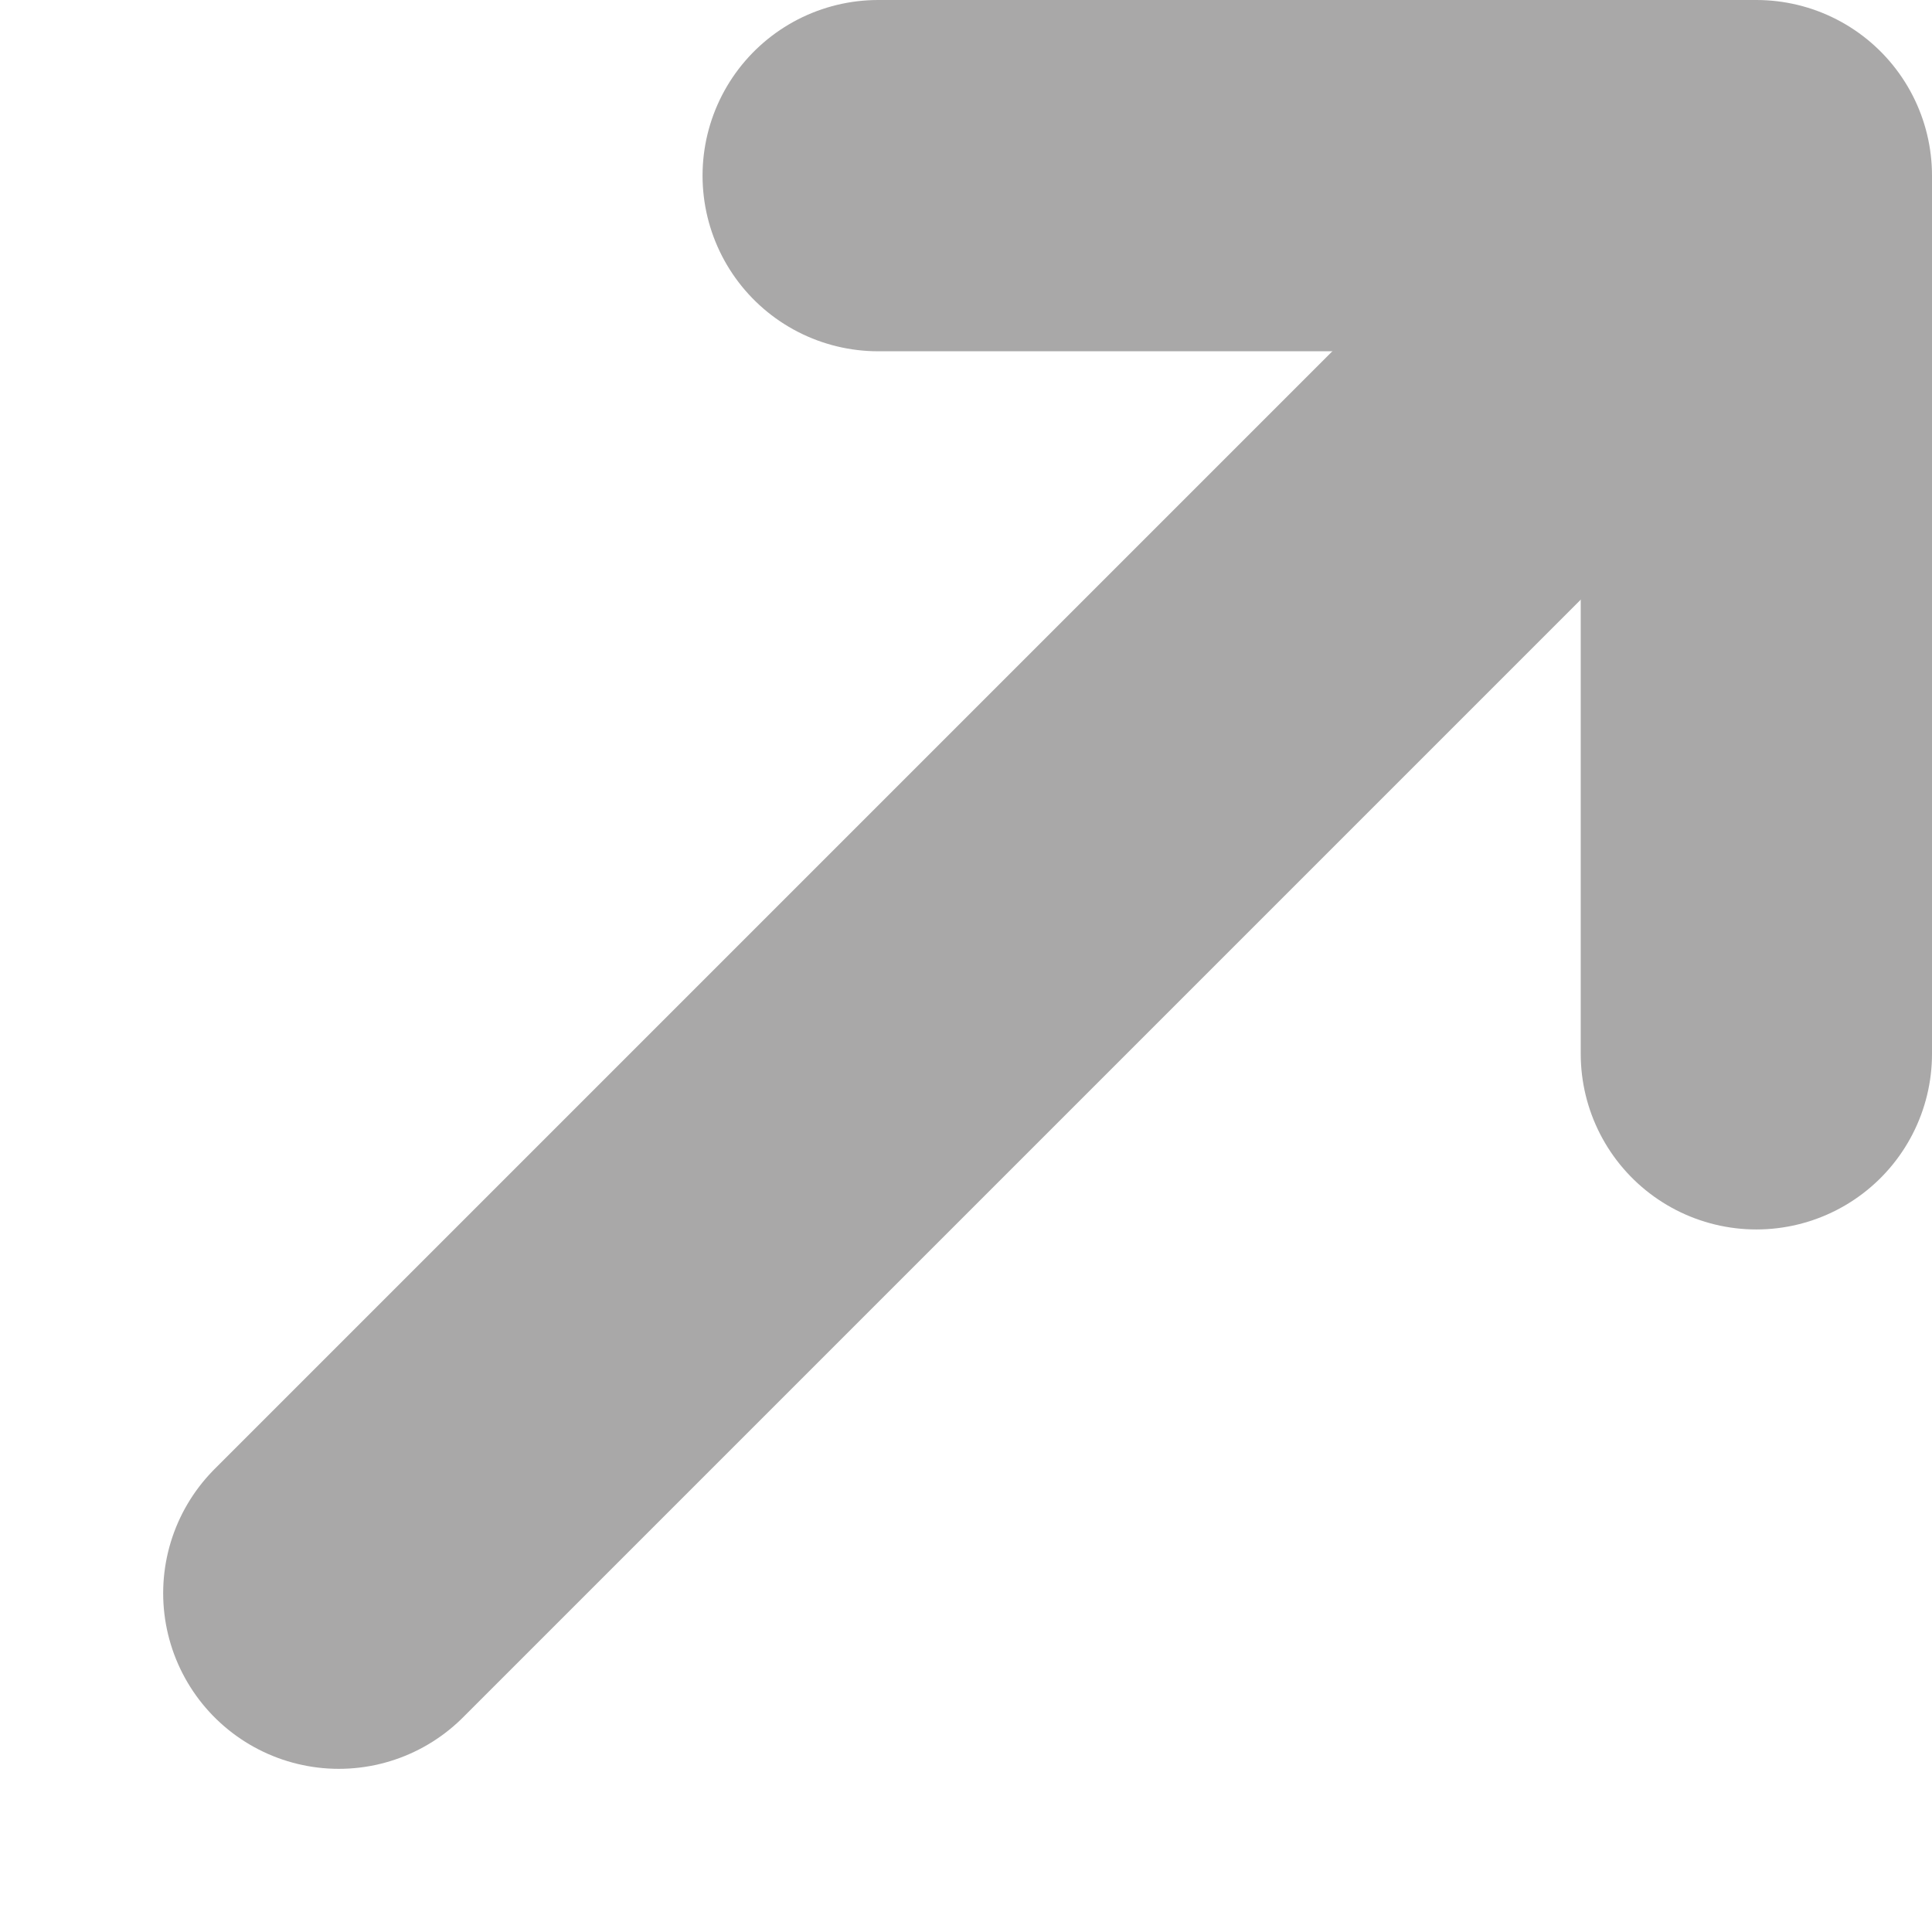<svg width="11" height="11" viewBox="0 0 11 11" fill="none" xmlns="http://www.w3.org/2000/svg">
    <path d="M1.929 9.071L9 2" stroke="#A9A8A8" stroke-width="2" stroke-linecap="round" stroke-linejoin="round"></path>
    <path d="M5 1H10V6" stroke="#A9A8A8" stroke-width="2" stroke-linecap="round" stroke-linejoin="round"></path>
</svg>
